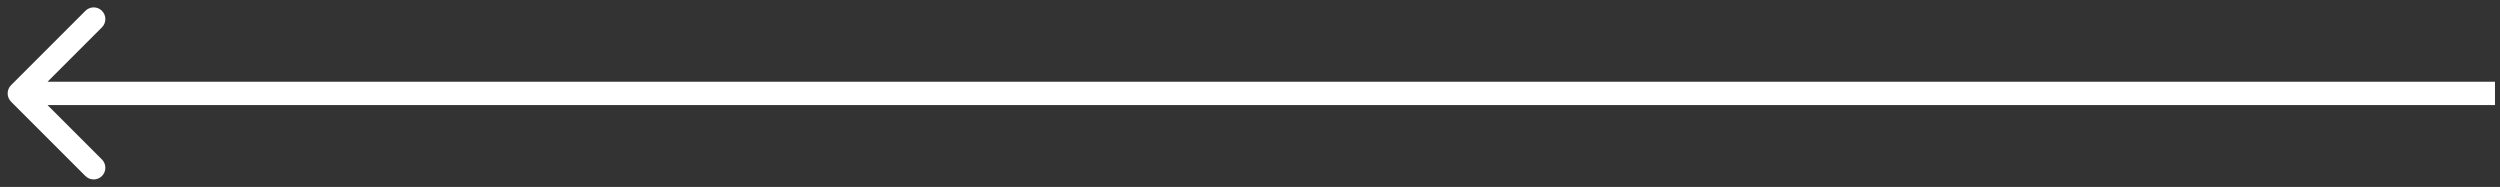 <svg width="107" height="8" viewBox="0 0 107 8" fill="white" xmlns="http://www.w3.org/2000/svg">
<rect x="0" y="0" width="107" height="8" fill="#333333" stroke="none"/>
<path d="M0.474 3.644C0.279 3.84 0.279 4.156 0.474 4.352L3.656 7.534C3.851 7.729 4.168 7.729 4.363 7.534C4.558 7.338 4.558 7.022 4.363 6.826L1.535 3.998L4.363 1.17C4.558 0.974 4.558 0.658 4.363 0.463C4.168 0.267 3.851 0.267 3.656 0.463L0.474 3.644ZM106.785 3.498L0.828 3.498L0.828 4.498L106.785 4.498L106.785 3.498Z" fill="white"/>
</svg>
